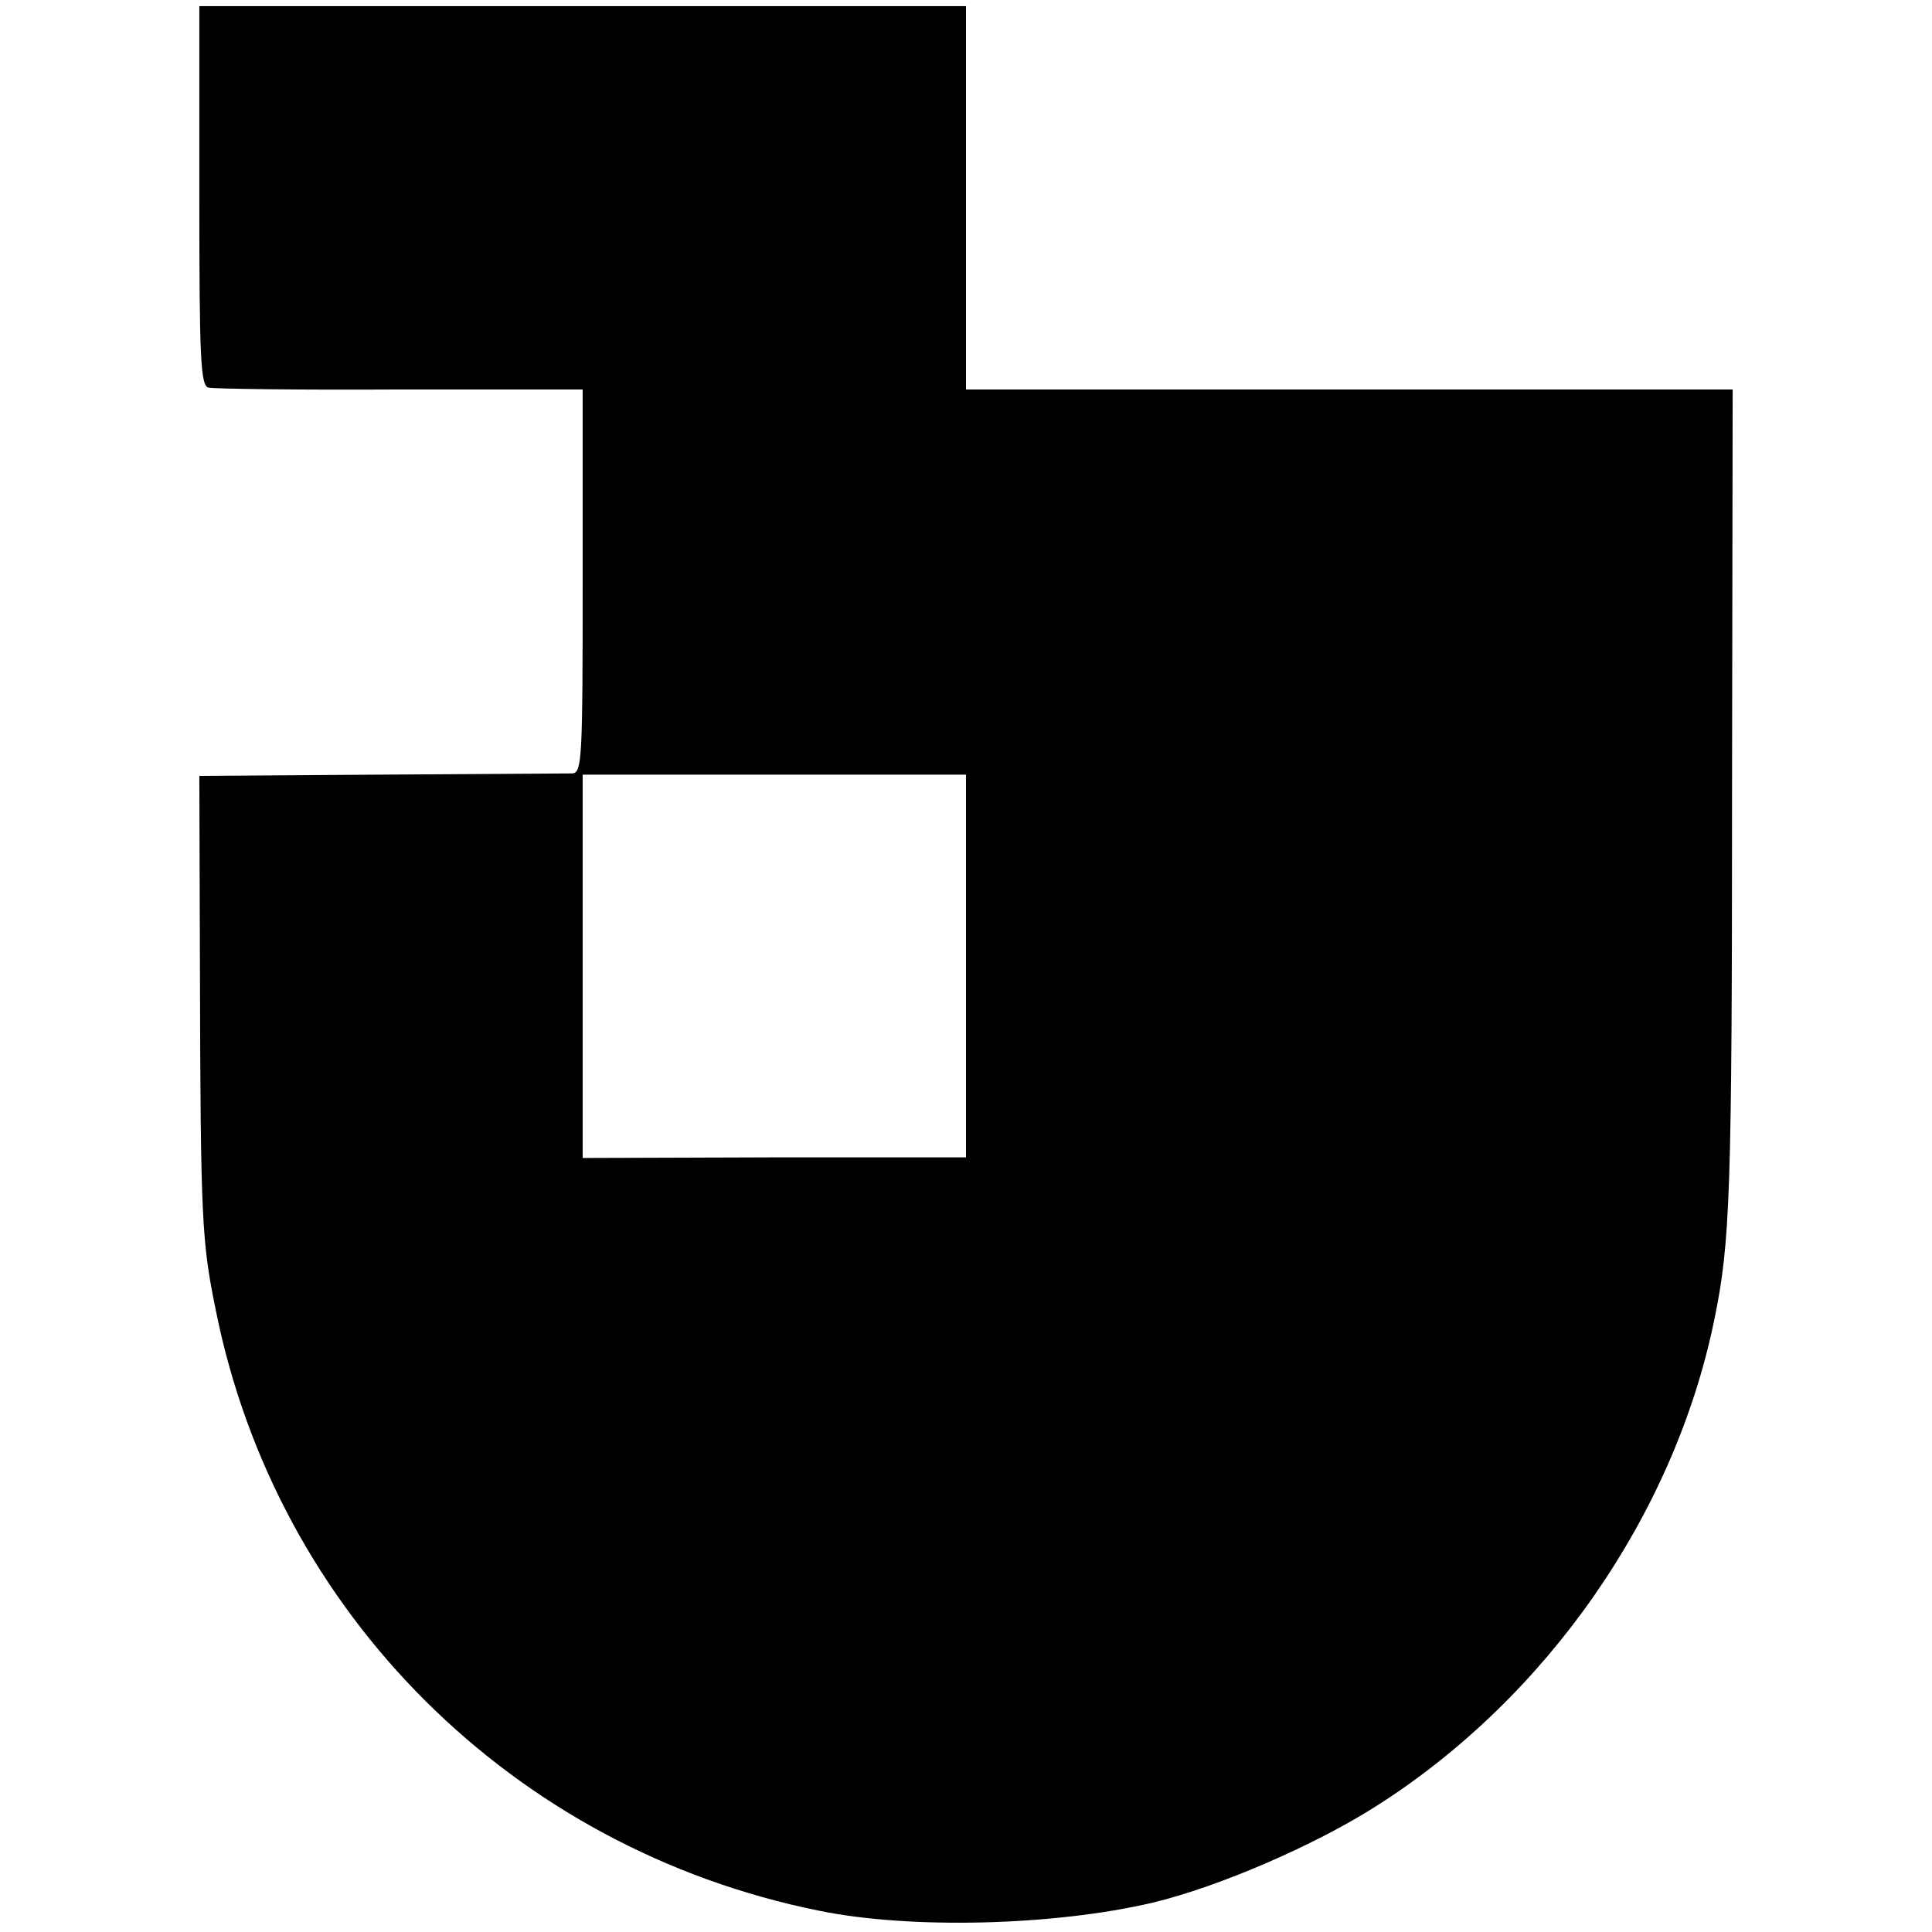 <?xml version="1.0" standalone="no"?>
<!DOCTYPE svg PUBLIC "-//W3C//DTD SVG 20010904//EN"
 "http://www.w3.org/TR/2001/REC-SVG-20010904/DTD/svg10.dtd">
<svg version="1.0" xmlns="http://www.w3.org/2000/svg"
 width="315pt" height="315pt" viewBox="0 0 315 315"
 preserveAspectRatio="xMidYMid meet">
<g transform="translate(0,315) scale(0.1,-0.1)"
fill="#000000" stroke="none">
<path d="M325 2831 c0 -267 2 -310 15 -313 8 -2 149 -4 313 -3 l297 0 0 -312
c0 -291 -1 -313 -17 -314 -10 0 -151 -1 -313 -2 l-295 -2 1 -320 c1 -405 3
-440 26 -552 99 -493 484 -877 982 -978 149 -31 385 -25 546 13 108 26 265 94
365 158 278 177 485 475 550 792 26 126 29 203 29 872 l1 645 -625 0 -625 0 0
312 0 313 -625 0 -625 0 0 -309z m1250 -1256 l0 -312 -312 0 -313 -1 0 312 0
313 313 0 312 0 0 -312z"/>
</g>
</svg>
